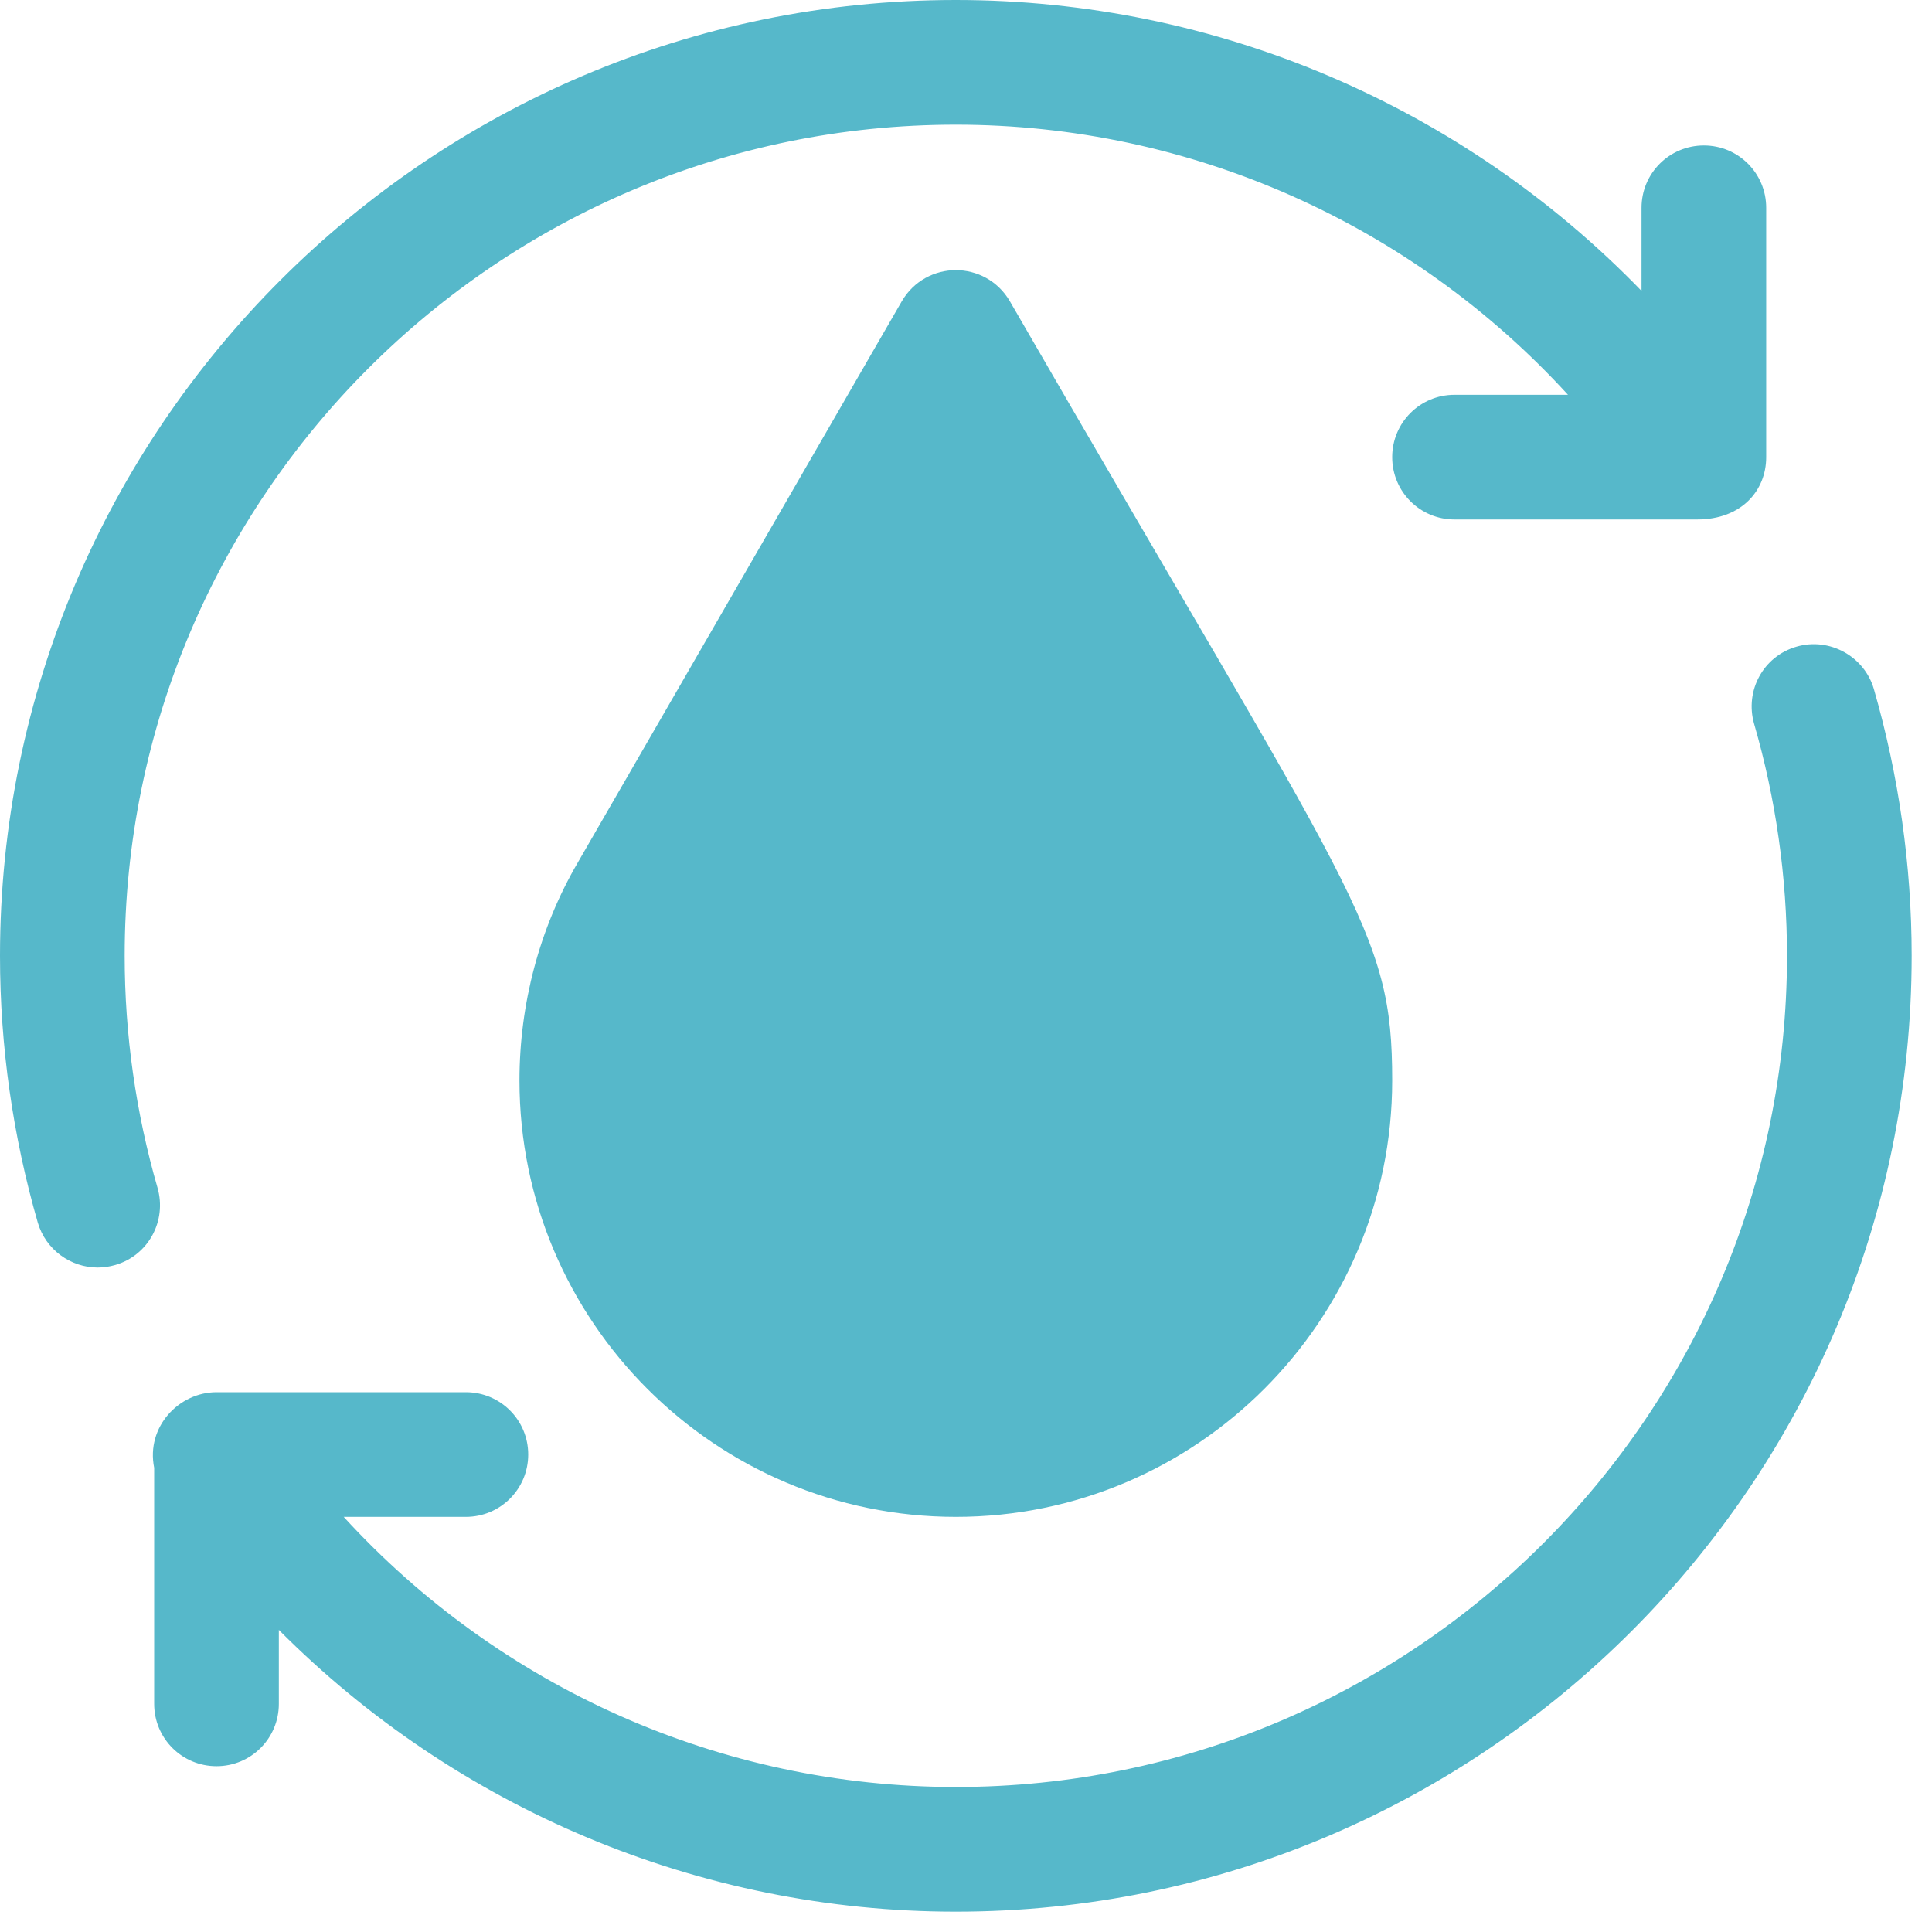 <svg width="55" height="55" viewBox="0 0 55 55" fill="none" xmlns="http://www.w3.org/2000/svg">
<path d="M28.749 8.577C28.405 7.986 27.802 7.69 27.211 7.69C26.619 7.69 26.016 7.986 25.672 8.577L16.445 24.561C15.356 26.43 14.788 28.583 14.788 30.76C14.788 37.61 20.36 43.182 27.211 43.182C34.061 43.182 39.633 37.61 39.633 30.76C39.633 26.453 38.651 25.72 28.749 8.577Z" fill="#56B8CA"/>
<path d="M54.421 27.21C54.421 42.212 42.212 54.421 27.21 54.421C19.911 54.421 13.002 51.487 7.938 46.4V48.506C7.938 49.488 7.146 50.28 6.164 50.28C5.182 50.28 4.389 49.488 4.389 48.506V41.786C4.152 40.614 5.099 39.633 6.164 39.633H13.262C14.244 39.633 15.037 40.425 15.037 41.407C15.037 42.389 14.244 43.182 13.262 43.182H9.784C14.232 48.044 20.526 50.872 27.21 50.872C40.26 50.872 50.872 40.26 50.872 27.211C50.872 24.963 50.553 22.739 49.937 20.609C49.665 19.663 50.198 18.681 51.144 18.409C52.079 18.136 53.072 18.681 53.345 19.615C54.054 22.076 54.421 24.631 54.421 27.21Z" fill="#56B8CA"/>
<path d="M50.28 5.915V13.014C50.28 13.96 49.582 14.788 48.316 14.788C48.305 14.788 48.305 14.788 48.305 14.788H41.407C40.425 14.788 39.633 13.996 39.633 13.014C39.633 12.032 40.425 11.239 41.407 11.239H44.637C40.189 6.377 33.895 3.549 27.21 3.549C14.161 3.549 3.549 14.161 3.549 27.21C3.549 29.458 3.869 31.683 4.484 33.812C4.756 34.758 4.223 35.74 3.277 36.013C3.111 36.06 2.946 36.084 2.78 36.084C2.011 36.084 1.301 35.575 1.076 34.806C0.367 32.345 0 29.79 0 27.21C0 12.209 12.209 0 27.21 0C34.64 0 41.644 3.029 46.731 8.281V5.915C46.731 4.933 47.524 4.141 48.506 4.141C49.488 4.141 50.28 4.933 50.28 5.915Z" fill="#56B8CA"/>
</svg>
